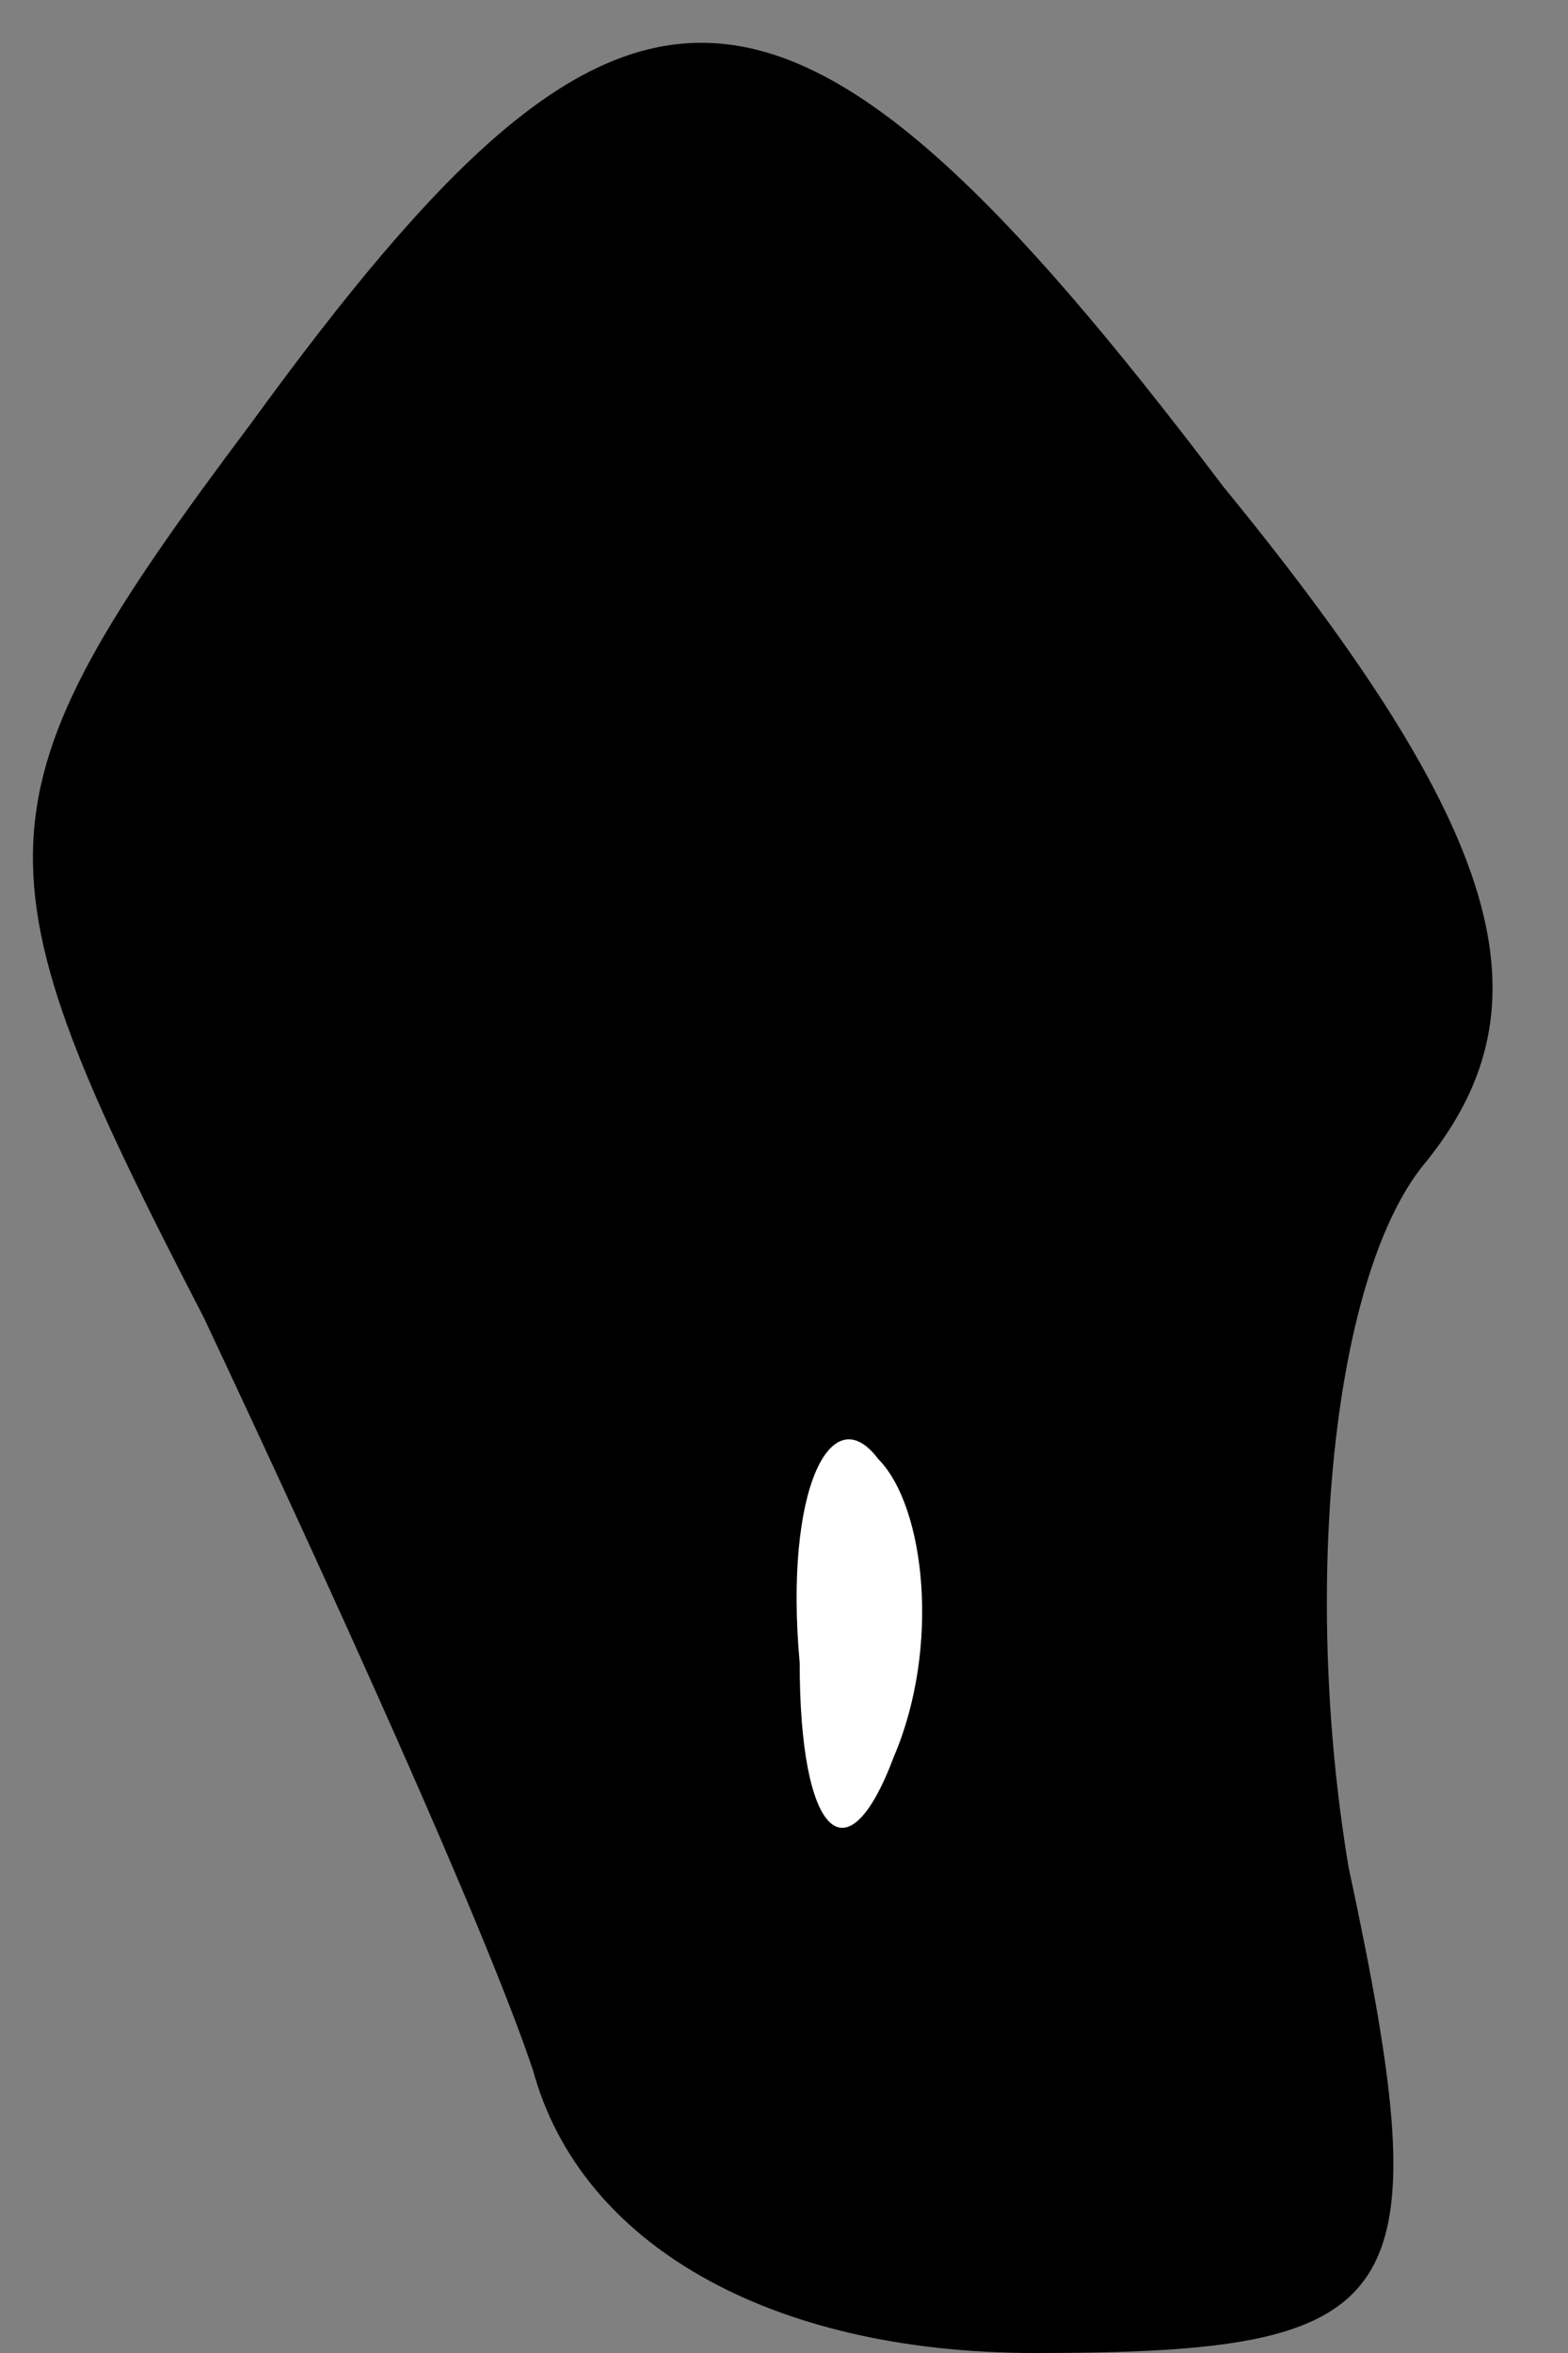 <?xml version="1.0" standalone="no"?>
<!DOCTYPE svg PUBLIC "-//W3C//DTD SVG 20010904//EN"
 "http://www.w3.org/TR/2001/REC-SVG-20010904/DTD/svg10.dtd">
<svg version="1.0" xmlns="http://www.w3.org/2000/svg"
 width="10pt" height="15pt" viewBox="0 0 10 15"
 preserveAspectRatio="xMidYMid meet">
<rect x="0" y="0" width="10" height="15" fill="#808080" stroke="none"/>
<g transform="translate(0,15) scale(0.1,-0.1)"
fill="#000000" stroke="none">
<path fill="#000000" stroke="none" d="M16 123 c-18 -24 -18 -28 -3 -57 8 -17
18 -39 21 -48 3 -11 15 -18 32 -18 24 0 26 3 20 31 -3 18 -1 38 5 45 8 10 5
21 -13 43 -28 37 -38 37 -62 4z"/>
<path fill="#ffffff" stroke="none" d="M57 38 c-3 -8 -6 -5 -6 6 -1 11 2 17 5
13 3 -3 4 -12 1 -19z"/>
</g>
</svg>

